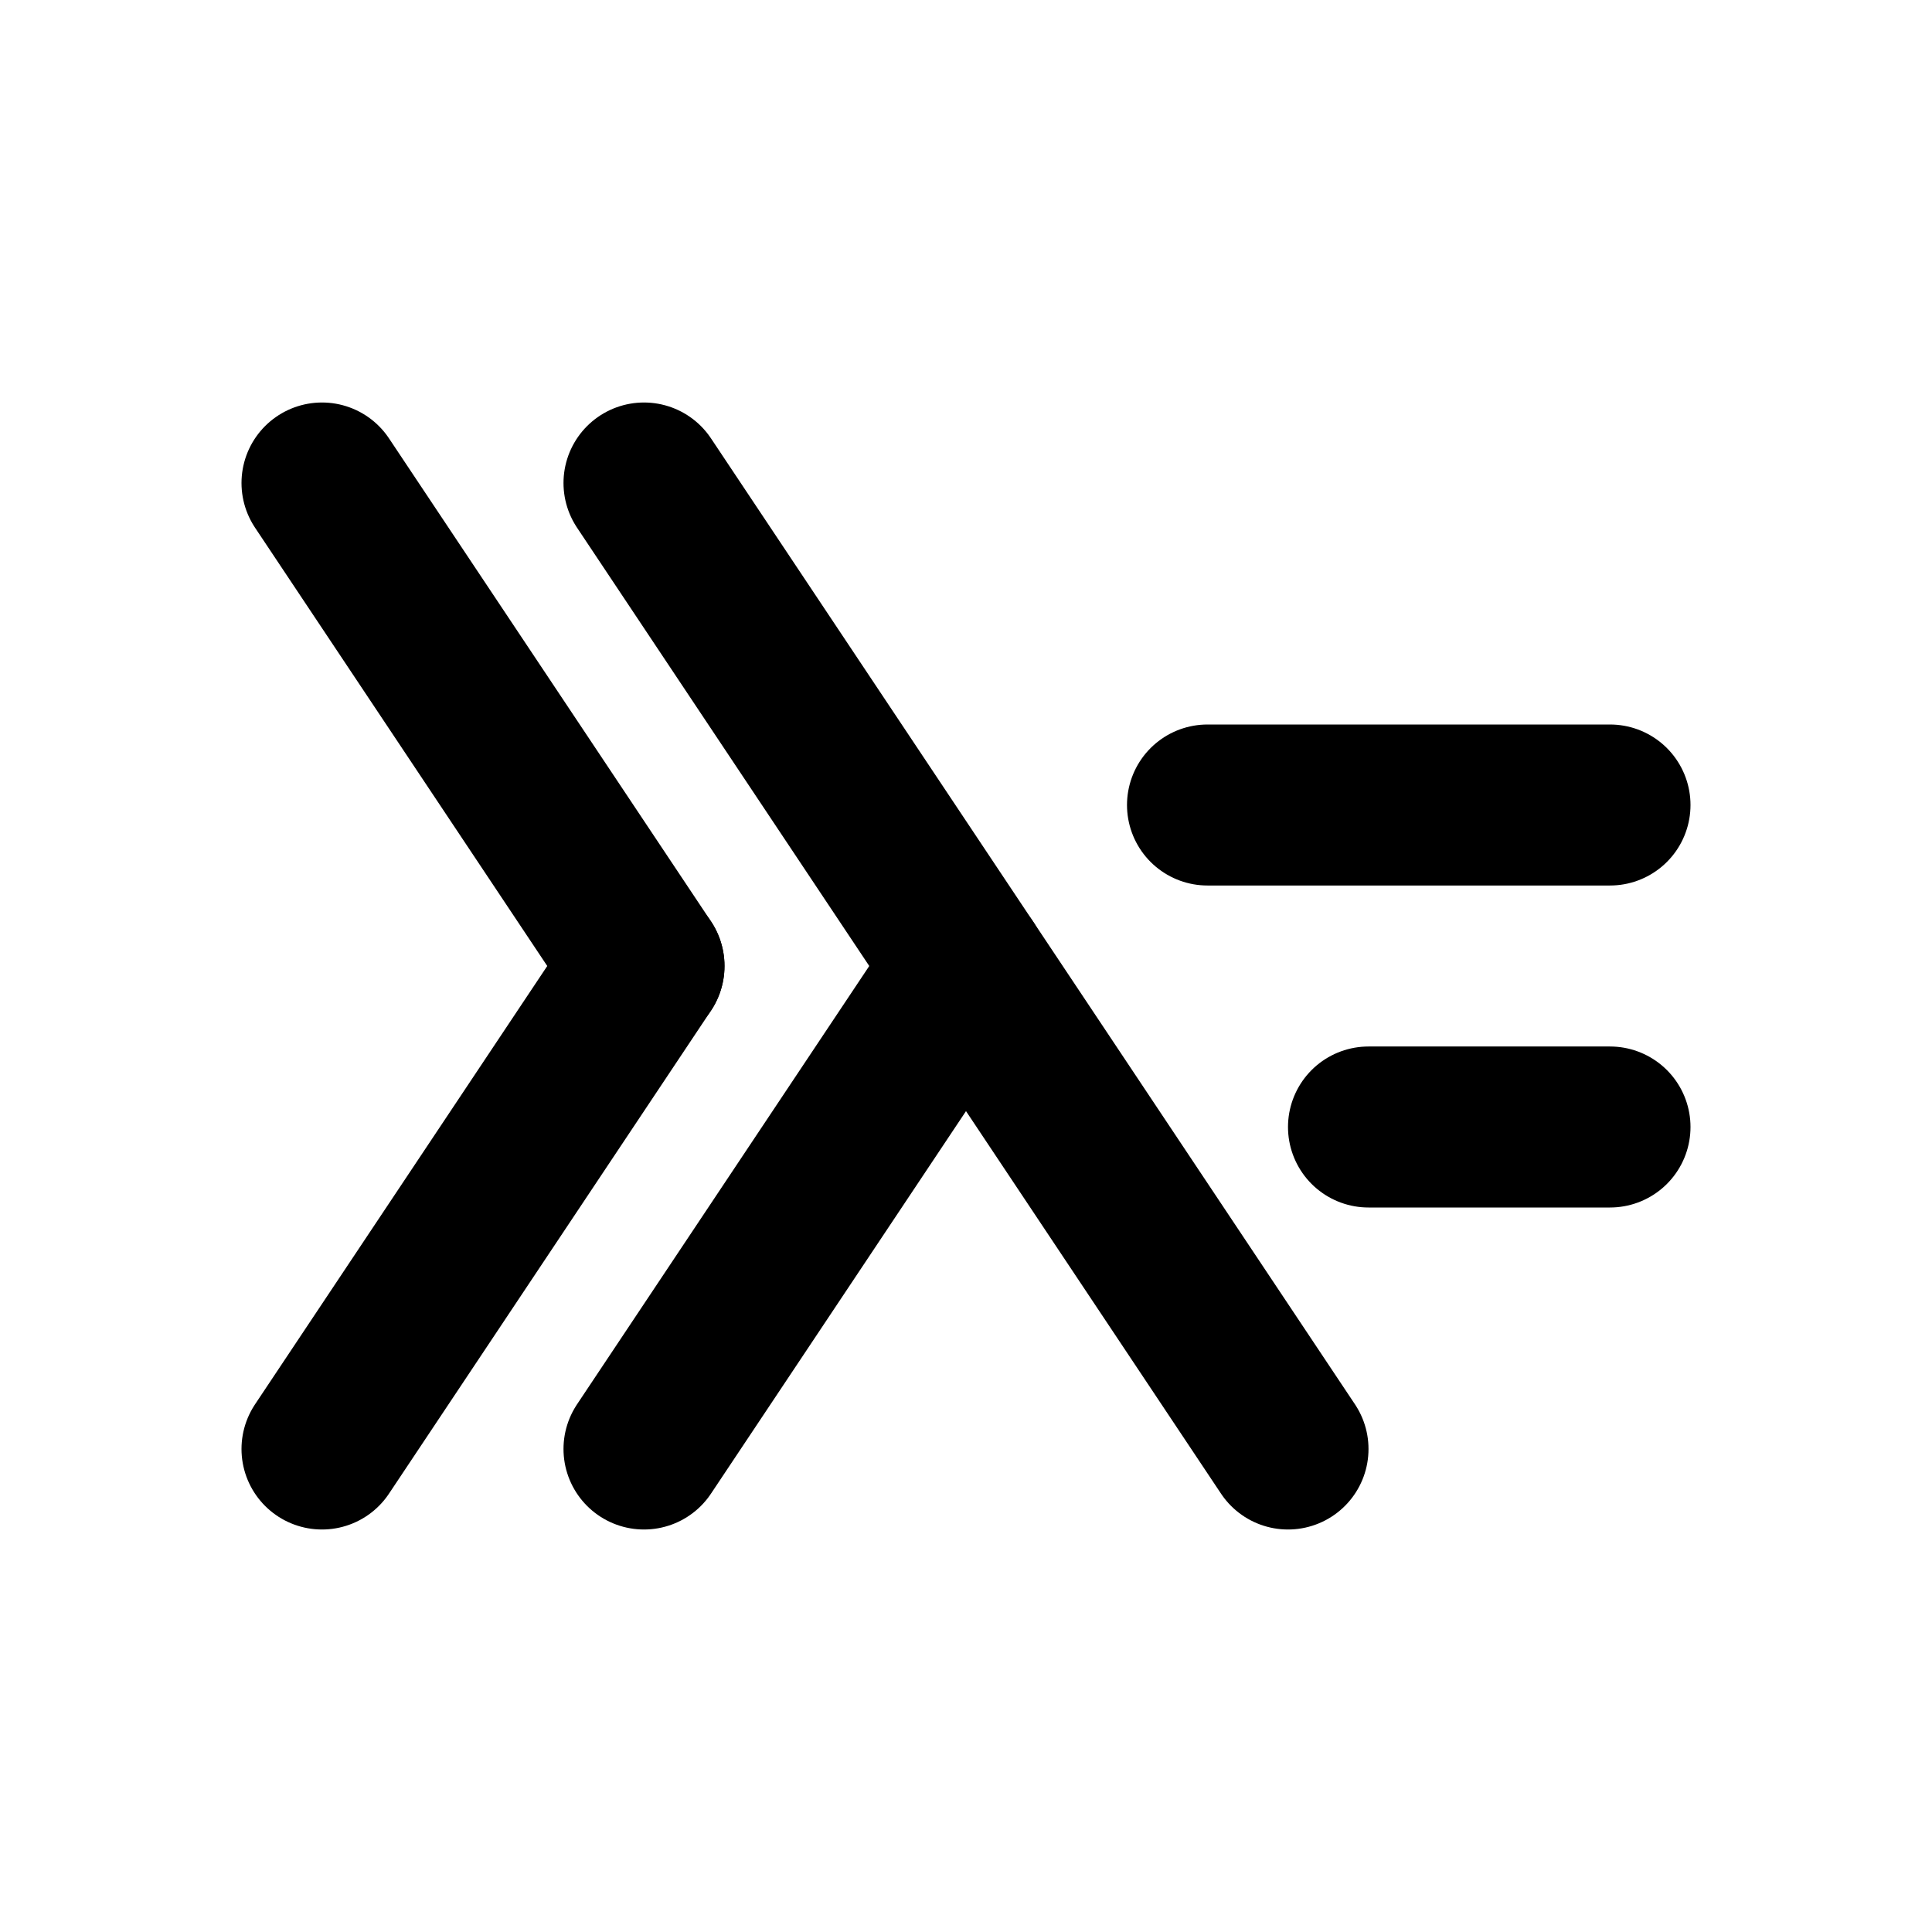 <svg
  xmlns="http://www.w3.org/2000/svg"
  width="24"
  height="24"
  viewBox="0 0 24 24"
  fill="none"
  stroke="currentColor"
  stroke-width="2"
  stroke-linecap="round"
  stroke-linejoin="round"
>
  <polyline points="15 10, 20 10" />
  <polyline points="17 14, 20 14" />
  <polyline points="4 18, 8 12" />
  <polyline points="4 6, 8 12" />
  <polyline points="8 18, 12 12" />
  <polyline points="8 6, 16 18" />
</svg>
